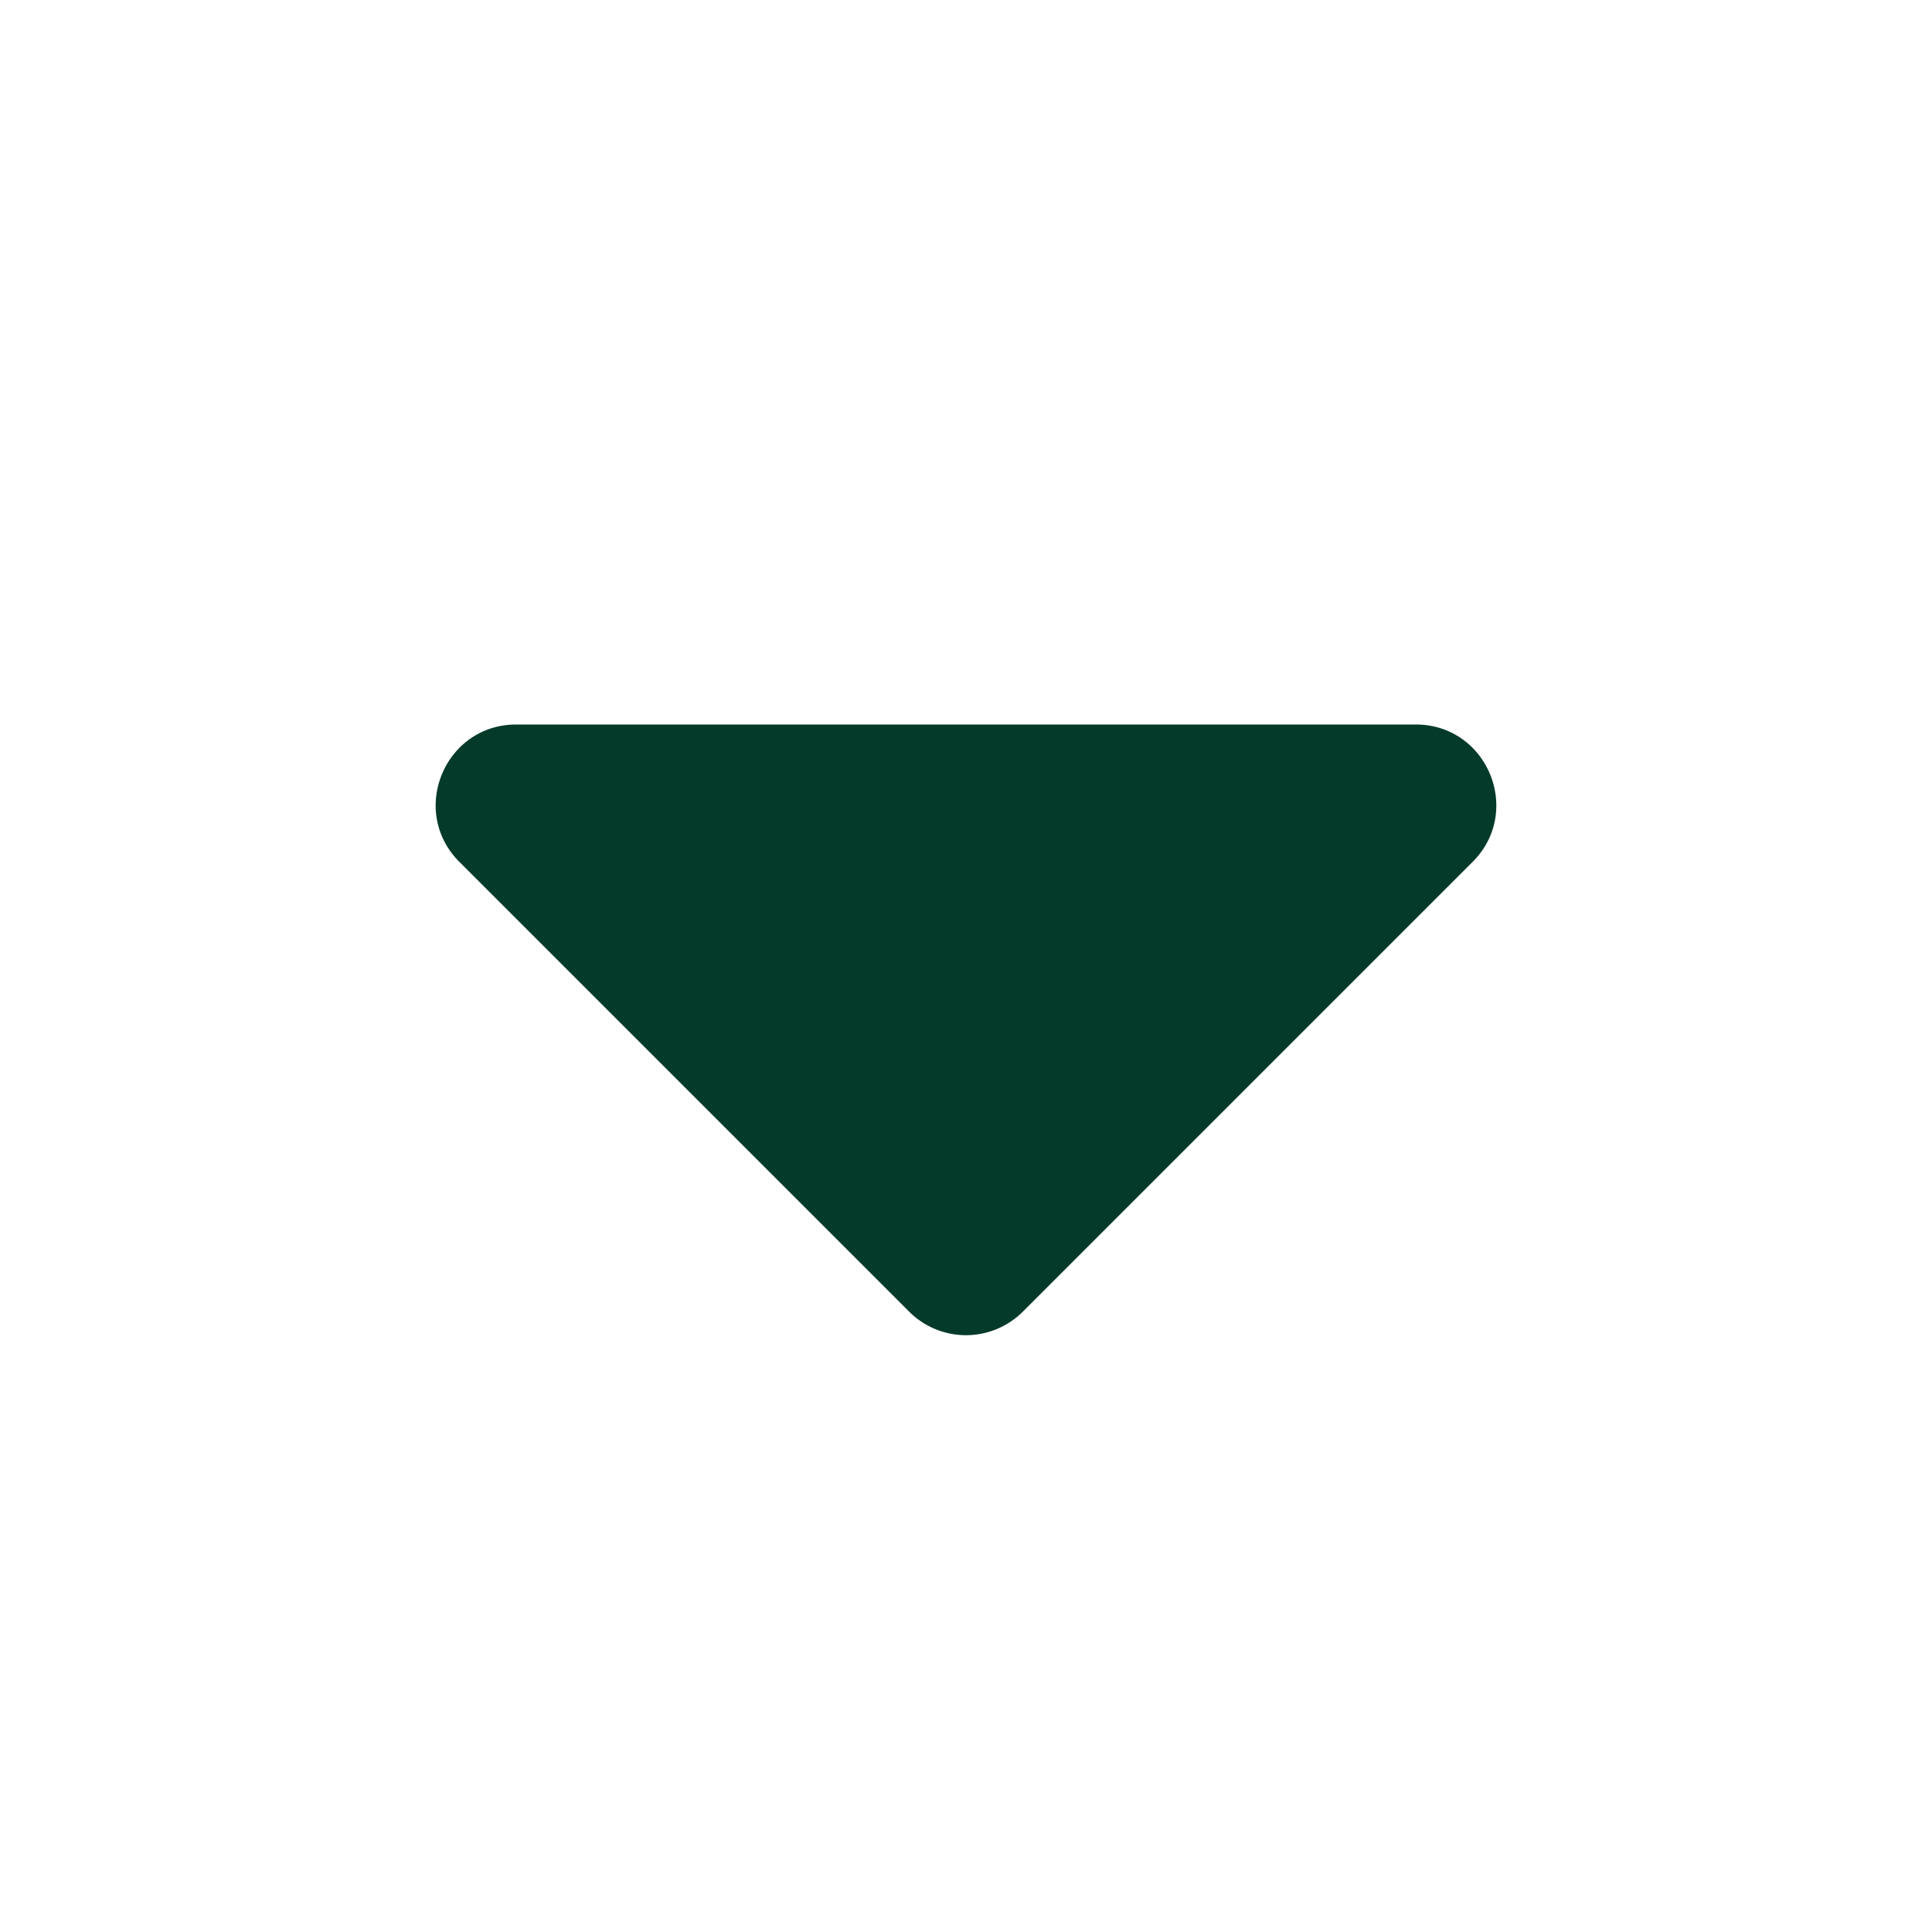 <svg width="24" height="24" fill="none" xmlns="http://www.w3.org/2000/svg">
  <path d="m5.707 10.707 5.586 5.586a.999.999 0 0 0 1.414 0l5.586-5.586c.63-.63.184-1.707-.707-1.707H6.414c-.891 0-1.337 1.077-.707 1.707Z" fill="#043A2A"/>
</svg>
